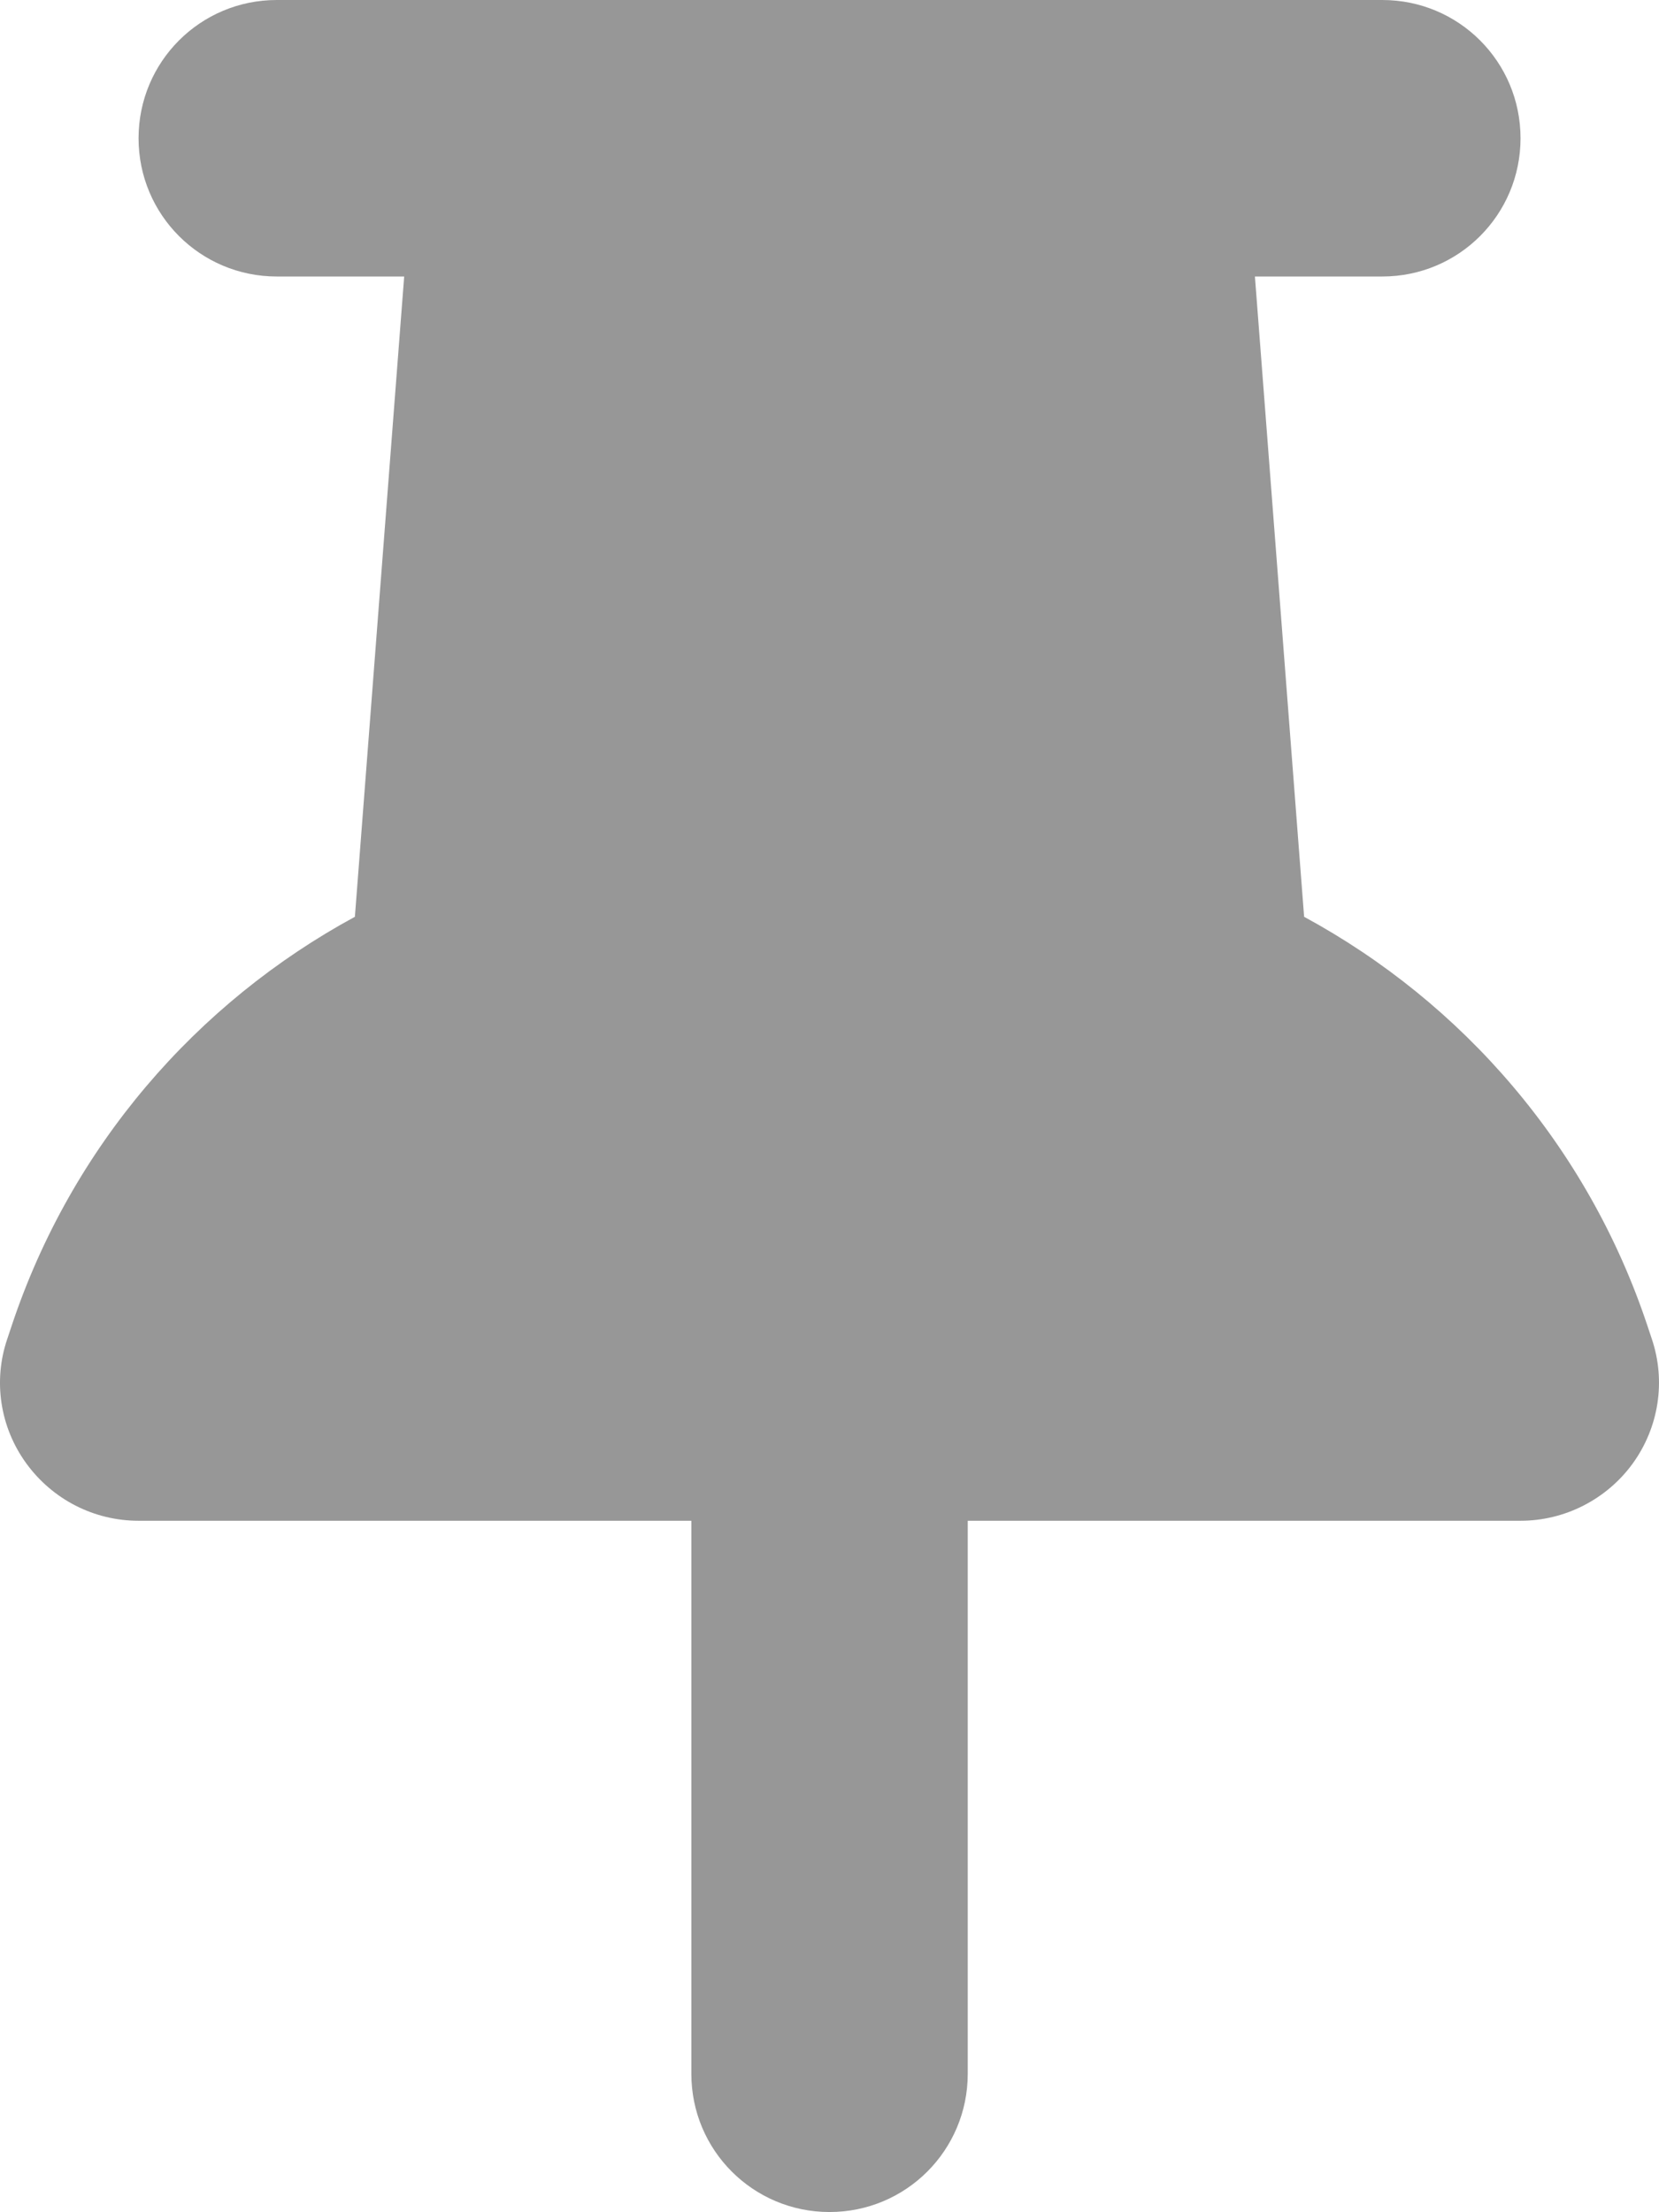 <?xml version="1.0" encoding="UTF-8"?>
<svg width="18.007px" height="24px" viewBox="0 0 18.007 24" version="1.1" xmlns="http://www.w3.org/2000/svg" xmlns:xlink="http://www.w3.org/1999/xlink">
    <title>draw_mark_1</title>
    <g id="v3擴充案" stroke="none" stroke-width="1" fill="none" fill-rule="evenodd">
        <g id="新增繪圖-儲存" transform="translate(-744, -794)" fill="#979797" fill-rule="nonzero">
            <g id="Group-11" transform="translate(480, 638)">
                <g id="Group-8" transform="translate(149, 145)">
                    <g id="Group-7-Copy-3" transform="translate(102, 0)">
                        <g id="draw_mark_1" transform="translate(13, 11)">
                            <path d="M10.504,16.5 L10.504,22.5 C10.504,23.33 9.834,24 9.004,24 C8.174,24 7.504,23.33 7.504,22.5 L7.504,16.5 L1.504,16.5 C1.021,16.5 0.571,16.27 0.285,15.877 C-0.001,15.483 -0.076,14.981 0.079,14.527 L0.126,14.386 C0.773,12.441 2.132,10.88 3.852,9.947 L4.387,3 L3.004,3 C2.174,3 1.504,2.33 1.504,1.5 C1.504,0.67 2.174,0 3.004,0 L15.004,0 C15.834,0 16.504,0.67 16.504,1.5 C16.504,2.33 15.834,3 15.004,3 L13.621,3 L14.155,9.947 C15.876,10.88 17.235,12.441 17.882,14.386 L17.929,14.527 C18.084,14.986 18.004,15.488 17.723,15.877 C17.441,16.266 16.987,16.5 16.504,16.5 L10.504,16.5 Z" id="Combined-Shape"></path>
                        </g>
                    </g>
                </g>
            </g>
        </g>
    </g>
</svg>